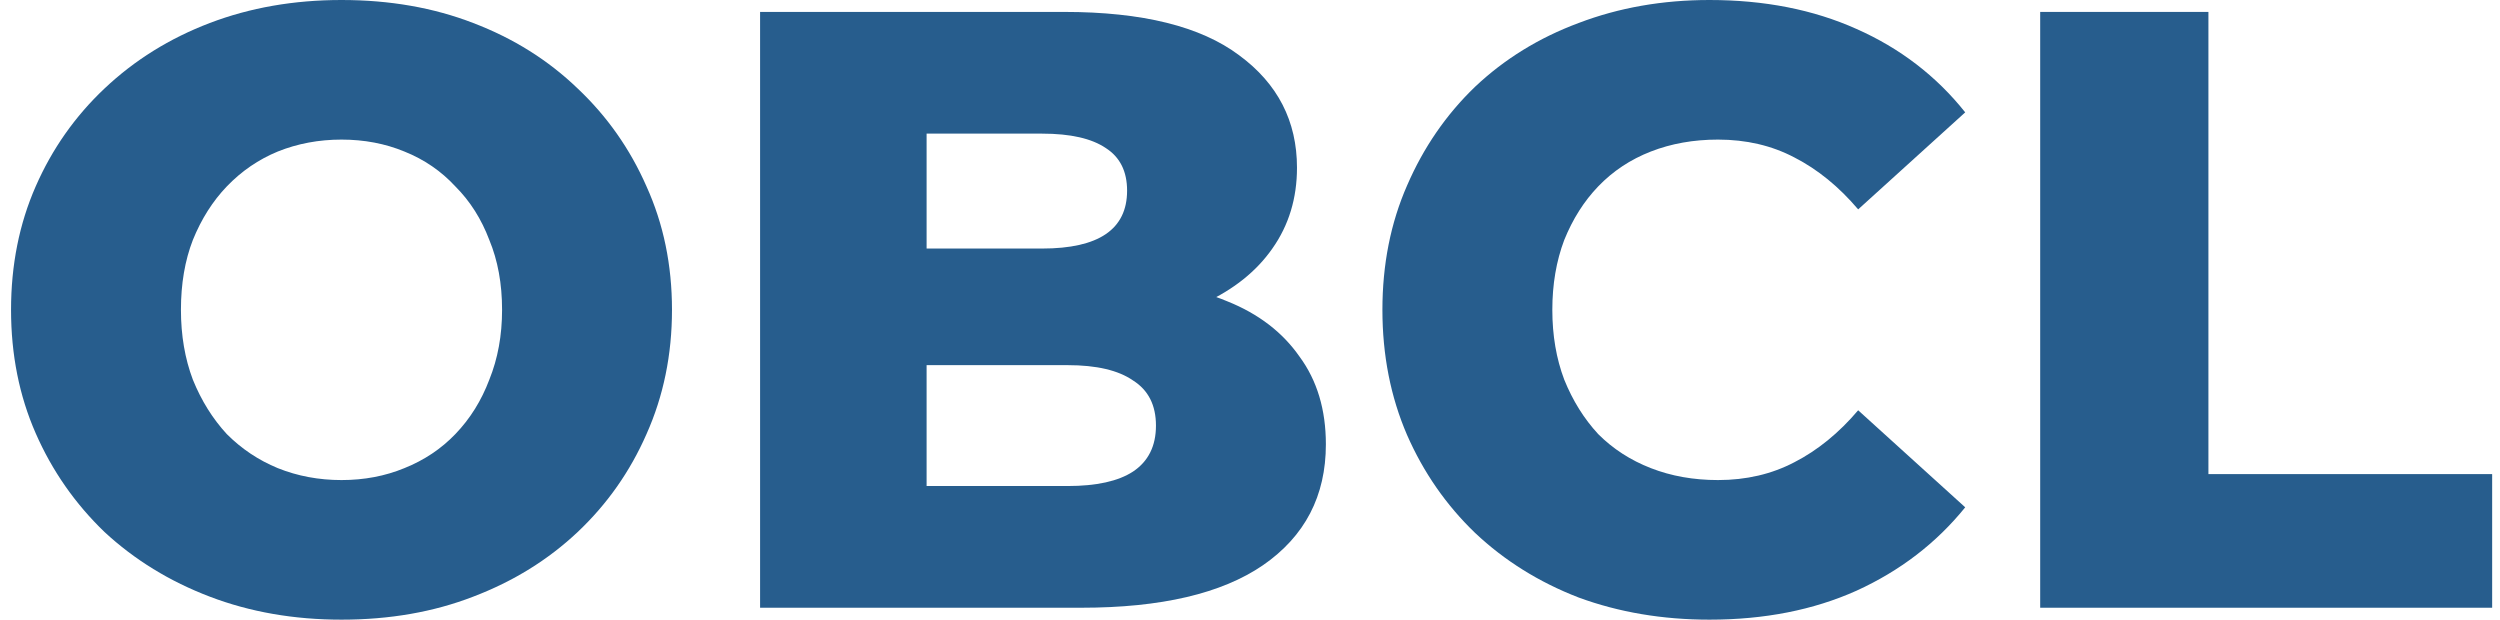 <svg width="117" height="29" viewBox="0 0 117 29" fill="none" xmlns="http://www.w3.org/2000/svg">
<path d="M15.983 29C13.756 29 11.702 28.642 9.82 27.924C7.938 27.207 6.295 26.198 4.89 24.897C3.512 23.569 2.438 22.029 1.67 20.276C0.901 18.523 0.517 16.598 0.517 14.5C0.517 12.402 0.901 10.477 1.67 8.724C2.438 6.971 3.512 5.444 4.89 4.143C6.295 2.815 7.938 1.793 9.82 1.076C11.702 0.359 13.756 0 15.983 0C18.236 0 20.29 0.359 22.145 1.076C24.027 1.793 25.657 2.815 27.036 4.143C28.414 5.444 29.487 6.971 30.256 8.724C31.051 10.477 31.449 12.402 31.449 14.5C31.449 16.598 31.051 18.537 30.256 20.316C29.487 22.069 28.414 23.596 27.036 24.897C25.657 26.198 24.027 27.207 22.145 27.924C20.29 28.642 18.236 29 15.983 29ZM15.983 22.467C17.043 22.467 18.024 22.281 18.925 21.909C19.852 21.538 20.648 21.006 21.31 20.316C22 19.599 22.53 18.749 22.901 17.767C23.298 16.784 23.497 15.695 23.497 14.5C23.497 13.278 23.298 12.19 22.901 11.233C22.53 10.251 22 9.414 21.31 8.724C20.648 8.007 19.852 7.462 18.925 7.091C18.024 6.719 17.043 6.533 15.983 6.533C14.922 6.533 13.928 6.719 13.001 7.091C12.1 7.462 11.304 8.007 10.615 8.724C9.953 9.414 9.423 10.251 9.025 11.233C8.654 12.19 8.468 13.278 8.468 14.5C8.468 15.695 8.654 16.784 9.025 17.767C9.423 18.749 9.953 19.599 10.615 20.316C11.304 21.006 12.1 21.538 13.001 21.909C13.928 22.281 14.922 22.467 15.983 22.467Z" fill="#275D8D"/>
<path d="M35.572 28.442V0.558H49.805C53.463 0.558 56.193 1.235 57.996 2.589C59.798 3.917 60.699 5.67 60.699 7.848C60.699 9.282 60.315 10.543 59.546 11.632C58.804 12.694 57.744 13.544 56.366 14.181C55.014 14.792 53.397 15.098 51.515 15.098L52.31 13.185C54.272 13.185 55.981 13.491 57.439 14.102C58.897 14.686 60.023 15.549 60.819 16.691C61.64 17.806 62.051 19.174 62.051 20.794C62.051 23.211 61.07 25.096 59.109 26.451C57.174 27.778 54.338 28.442 50.601 28.442H35.572ZM43.365 22.746H49.965C51.316 22.746 52.337 22.52 53.026 22.069C53.742 21.591 54.099 20.874 54.099 19.918C54.099 18.962 53.742 18.258 53.026 17.806C52.337 17.328 51.316 17.089 49.965 17.089H42.808V11.632H48.772C50.097 11.632 51.091 11.406 51.754 10.955C52.416 10.503 52.748 9.826 52.748 8.923C52.748 8.02 52.416 7.356 51.754 6.931C51.091 6.48 50.097 6.254 48.772 6.254H43.365V22.746Z" fill="#275D8D"/>
<path d="M80.004 29C77.804 29 75.763 28.655 73.881 27.964C72.026 27.247 70.409 26.238 69.031 24.937C67.679 23.636 66.619 22.108 65.85 20.356C65.082 18.576 64.697 16.625 64.697 14.5C64.697 12.376 65.082 10.437 65.85 8.684C66.619 6.905 67.679 5.364 69.031 4.063C70.409 2.762 72.026 1.766 73.881 1.076C75.763 0.359 77.804 0 80.004 0C82.575 0 84.868 0.451 86.882 1.354C88.923 2.257 90.62 3.559 91.972 5.258L86.962 9.799C86.061 8.737 85.067 7.927 83.98 7.37C82.92 6.812 81.727 6.533 80.402 6.533C79.262 6.533 78.215 6.719 77.261 7.091C76.307 7.462 75.485 8.007 74.796 8.724C74.133 9.414 73.603 10.251 73.206 11.233C72.835 12.216 72.649 13.305 72.649 14.5C72.649 15.695 72.835 16.784 73.206 17.767C73.603 18.749 74.133 19.599 74.796 20.316C75.485 21.006 76.307 21.538 77.261 21.909C78.215 22.281 79.262 22.467 80.402 22.467C81.727 22.467 82.92 22.188 83.98 21.631C85.067 21.073 86.061 20.263 86.962 19.201L91.972 23.742C90.62 25.415 88.923 26.716 86.882 27.646C84.868 28.549 82.575 29 80.004 29Z" fill="#275D8D"/>
<path d="M95.481 28.442V0.558H103.354V22.188H116.633V28.442H95.481Z" fill="#275D8D"/>
</svg>
